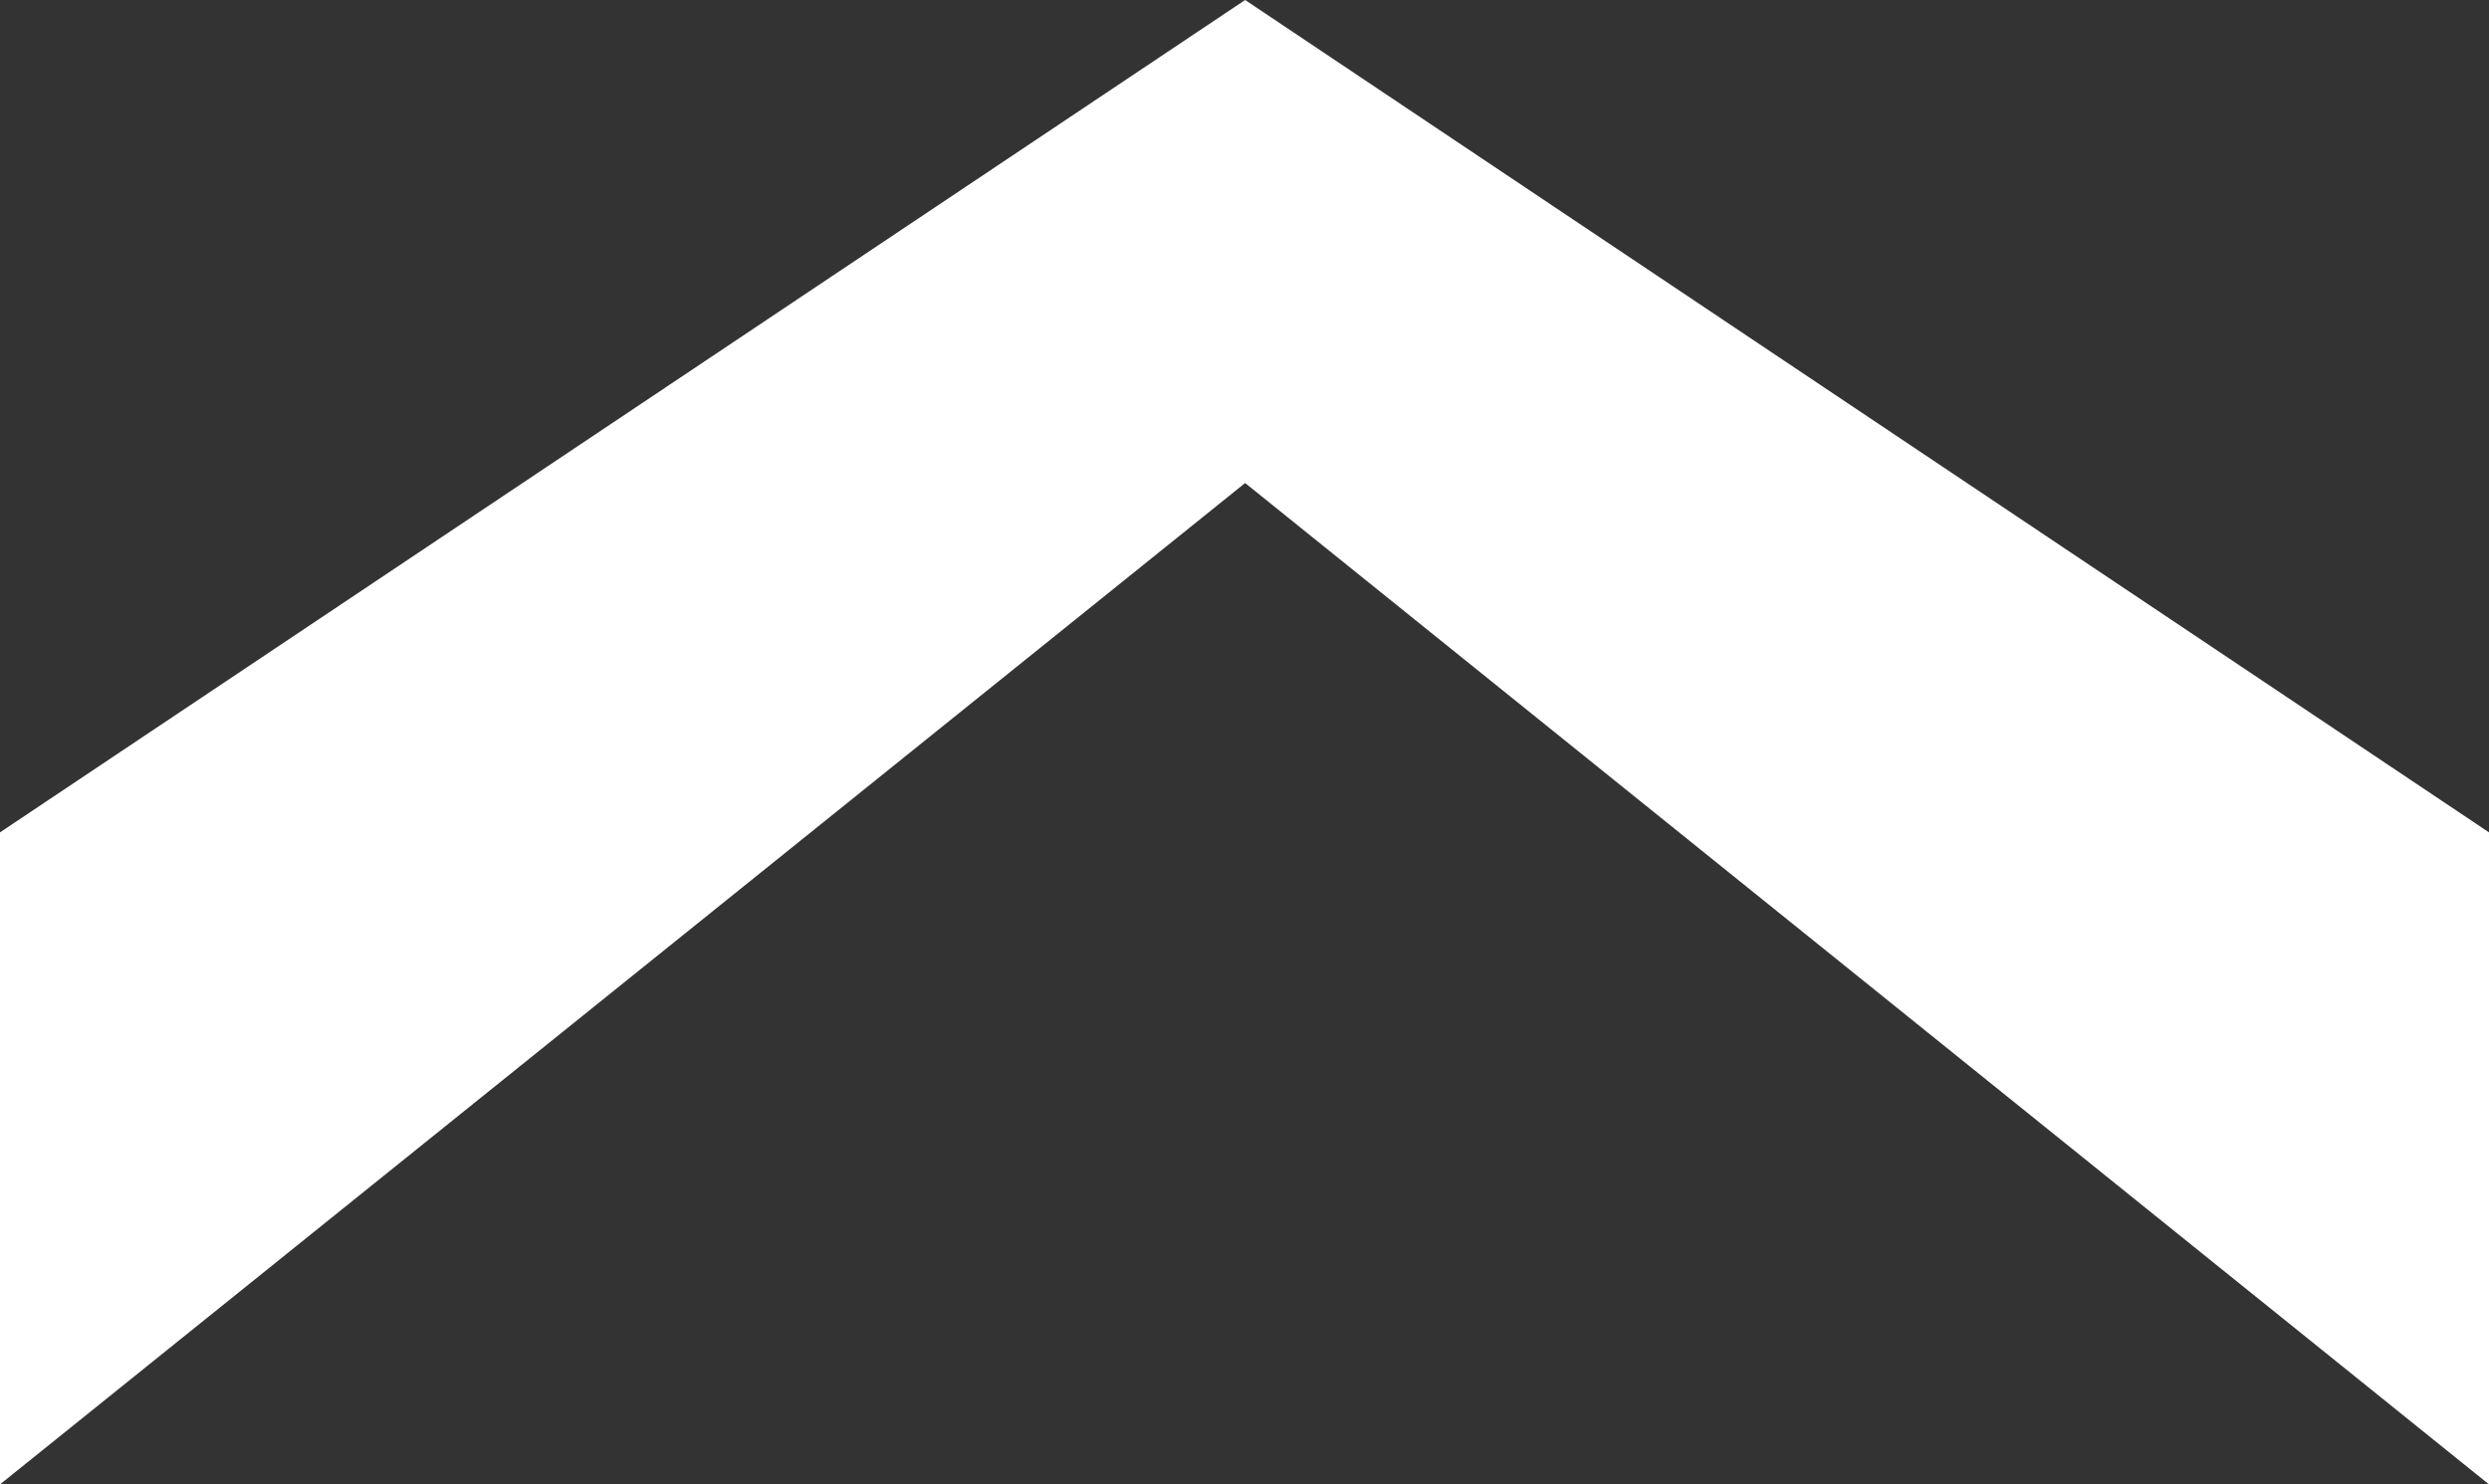 <svg xmlns="http://www.w3.org/2000/svg" viewBox="0 0 19.73 11.77"><rect x="0" y="0" width="19.73" height="11.77" fill="#333333" stroke="none"/><defs><style>.cls-1{fill:#fff;}</style></defs><title>dAsset 5</title><g id="Layer_2" data-name="Layer 2"><g id="Layer_1-2" data-name="Layer 1"><polygon class="cls-1" points="19.73 6.6 19.73 11.77 9.87 3.83 0 11.77 0 6.6 9.87 0 19.73 6.6"/></g></g></svg>